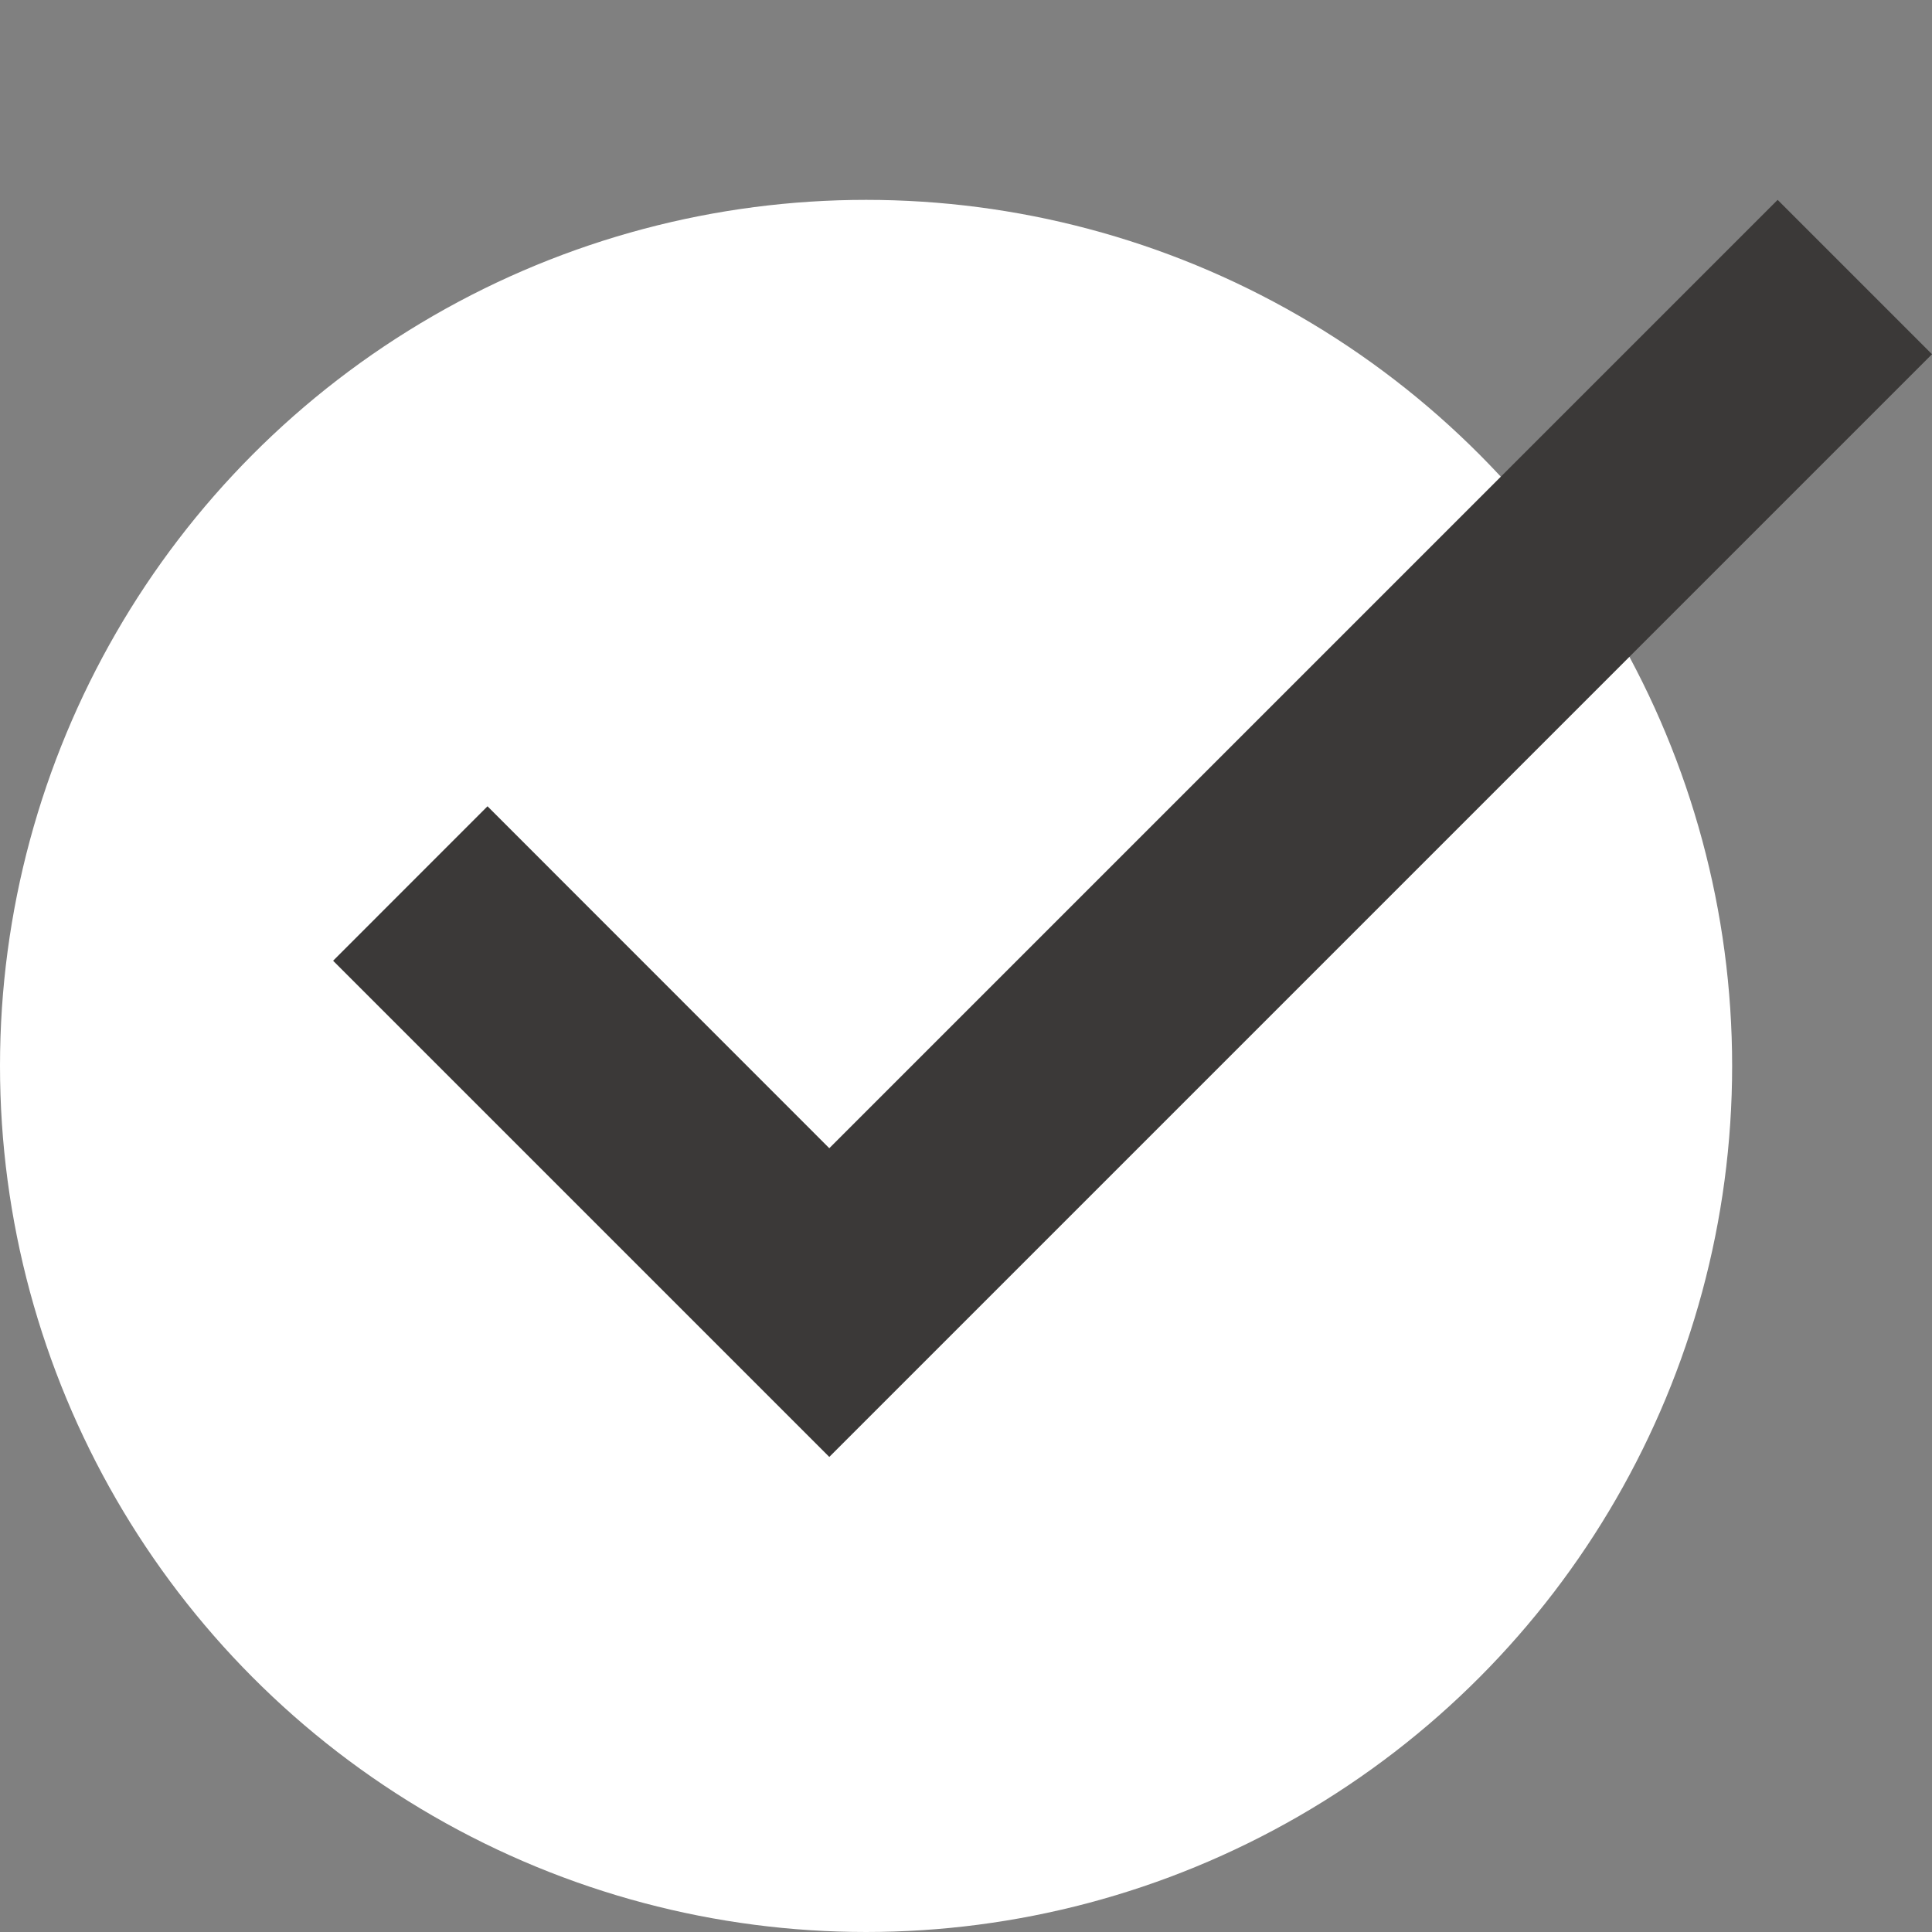 <svg width="29" height="29" fill="none" xmlns="http://www.w3.org/2000/svg"><rect width="100%" height="100%" fill="#808080" stroke="none"/><circle cx="13" cy="16" r="13" fill="#fff"/><path fill-rule="evenodd" clip-rule="evenodd" d="M7.317 12.103L5 14.421l7.448 7.448L29 5.317 26.683 3 12.448 17.235l-5.13-5.132z" fill="#3B3938"/></svg>